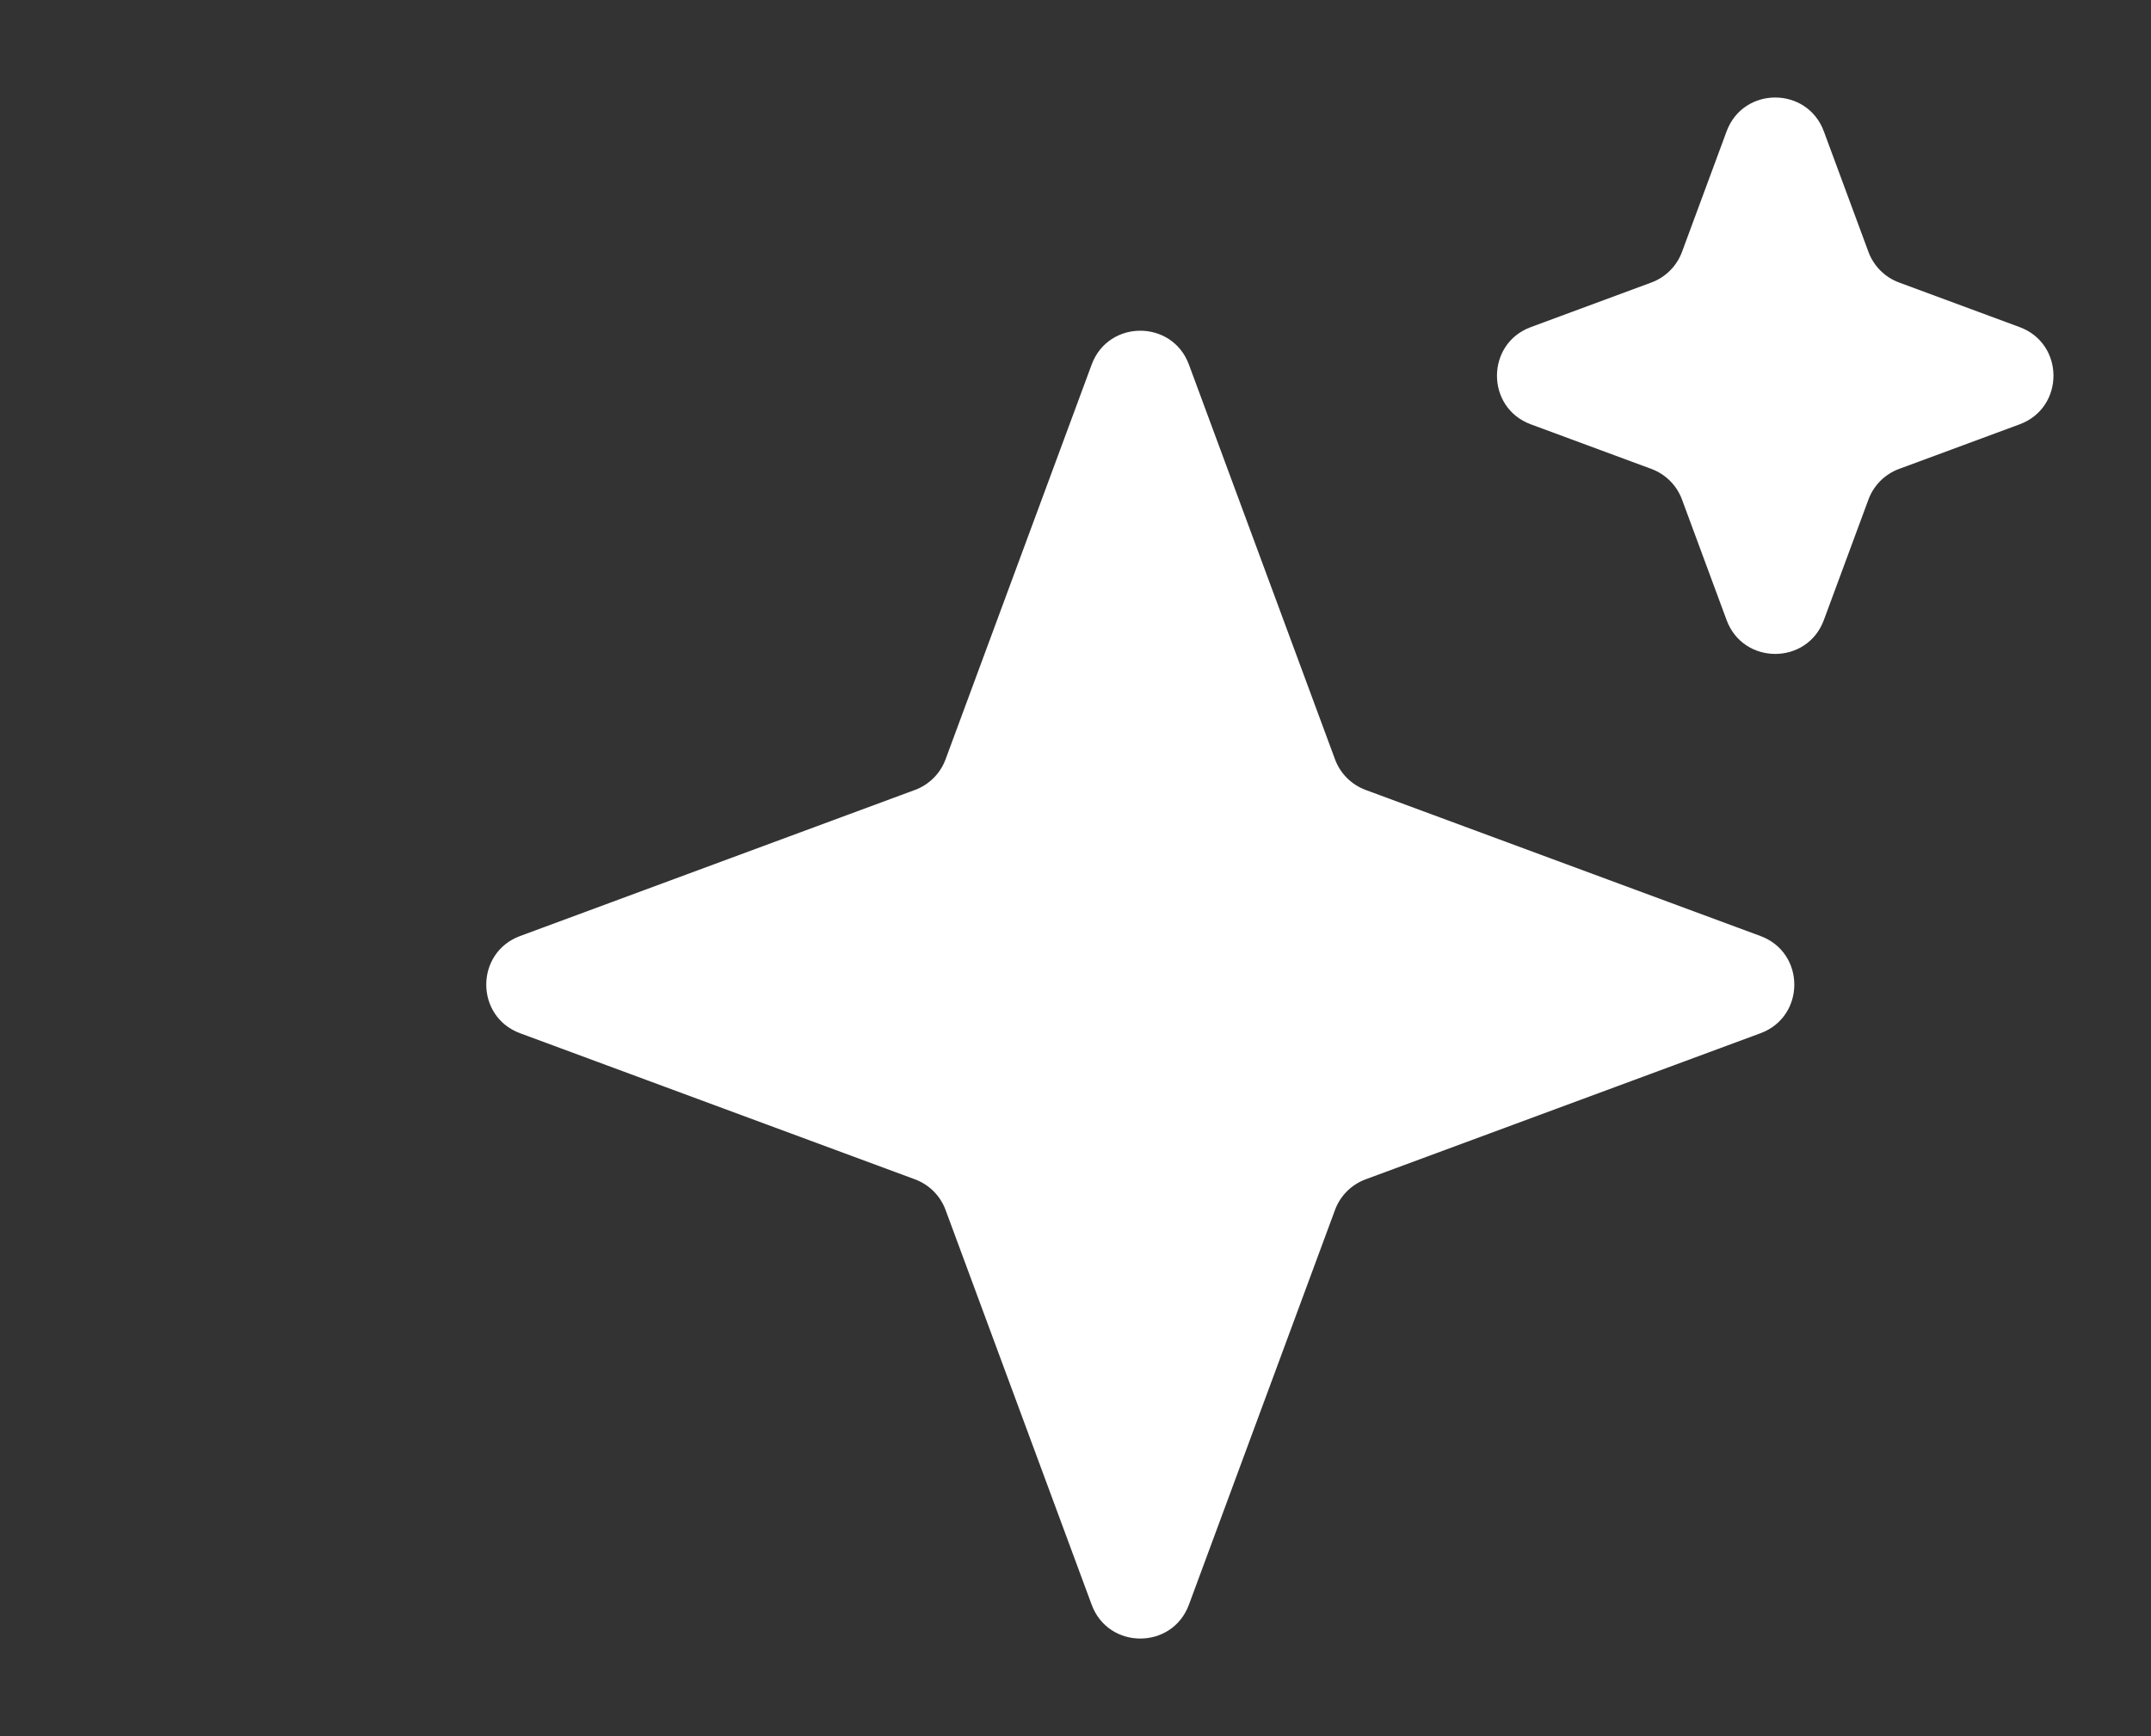 <svg width="83" height="67" viewBox="0 0 83 67" fill="none" xmlns="http://www.w3.org/2000/svg">
<rect x="0" y="0" width="83" height="67" fill="#333333" stroke="none"/>
<path d="M42.124 14.069C42.769 12.328 45.231 12.328 45.876 14.069L51.514 29.305C51.716 29.852 52.148 30.284 52.695 30.486L67.931 36.124C69.672 36.769 69.672 39.231 67.931 39.876L52.695 45.514C52.148 45.716 51.716 46.148 51.514 46.695L45.876 61.931C45.231 63.672 42.769 63.672 42.124 61.931L36.486 46.695C36.284 46.148 35.852 45.716 35.305 45.514L20.069 39.876C18.328 39.231 18.328 36.769 20.069 36.124L35.305 30.486C35.852 30.284 36.284 29.852 36.486 29.305L42.124 14.069Z" fill="white"/>
<path d="M66.624 5.069C67.269 3.328 69.731 3.328 70.376 5.069L72.097 9.721C72.3 10.269 72.731 10.7 73.279 10.903L77.931 12.624C79.672 13.269 79.672 15.731 77.931 16.376L73.279 18.097C72.731 18.3 72.3 18.731 72.097 19.279L70.376 23.931C69.731 25.672 67.269 25.672 66.624 23.931L64.903 19.279C64.7 18.731 64.269 18.3 63.721 18.097L59.069 16.376C57.328 15.731 57.328 13.269 59.069 12.624L63.721 10.903C64.269 10.7 64.7 10.269 64.903 9.721L66.624 5.069Z" fill="white"/>
</svg>
